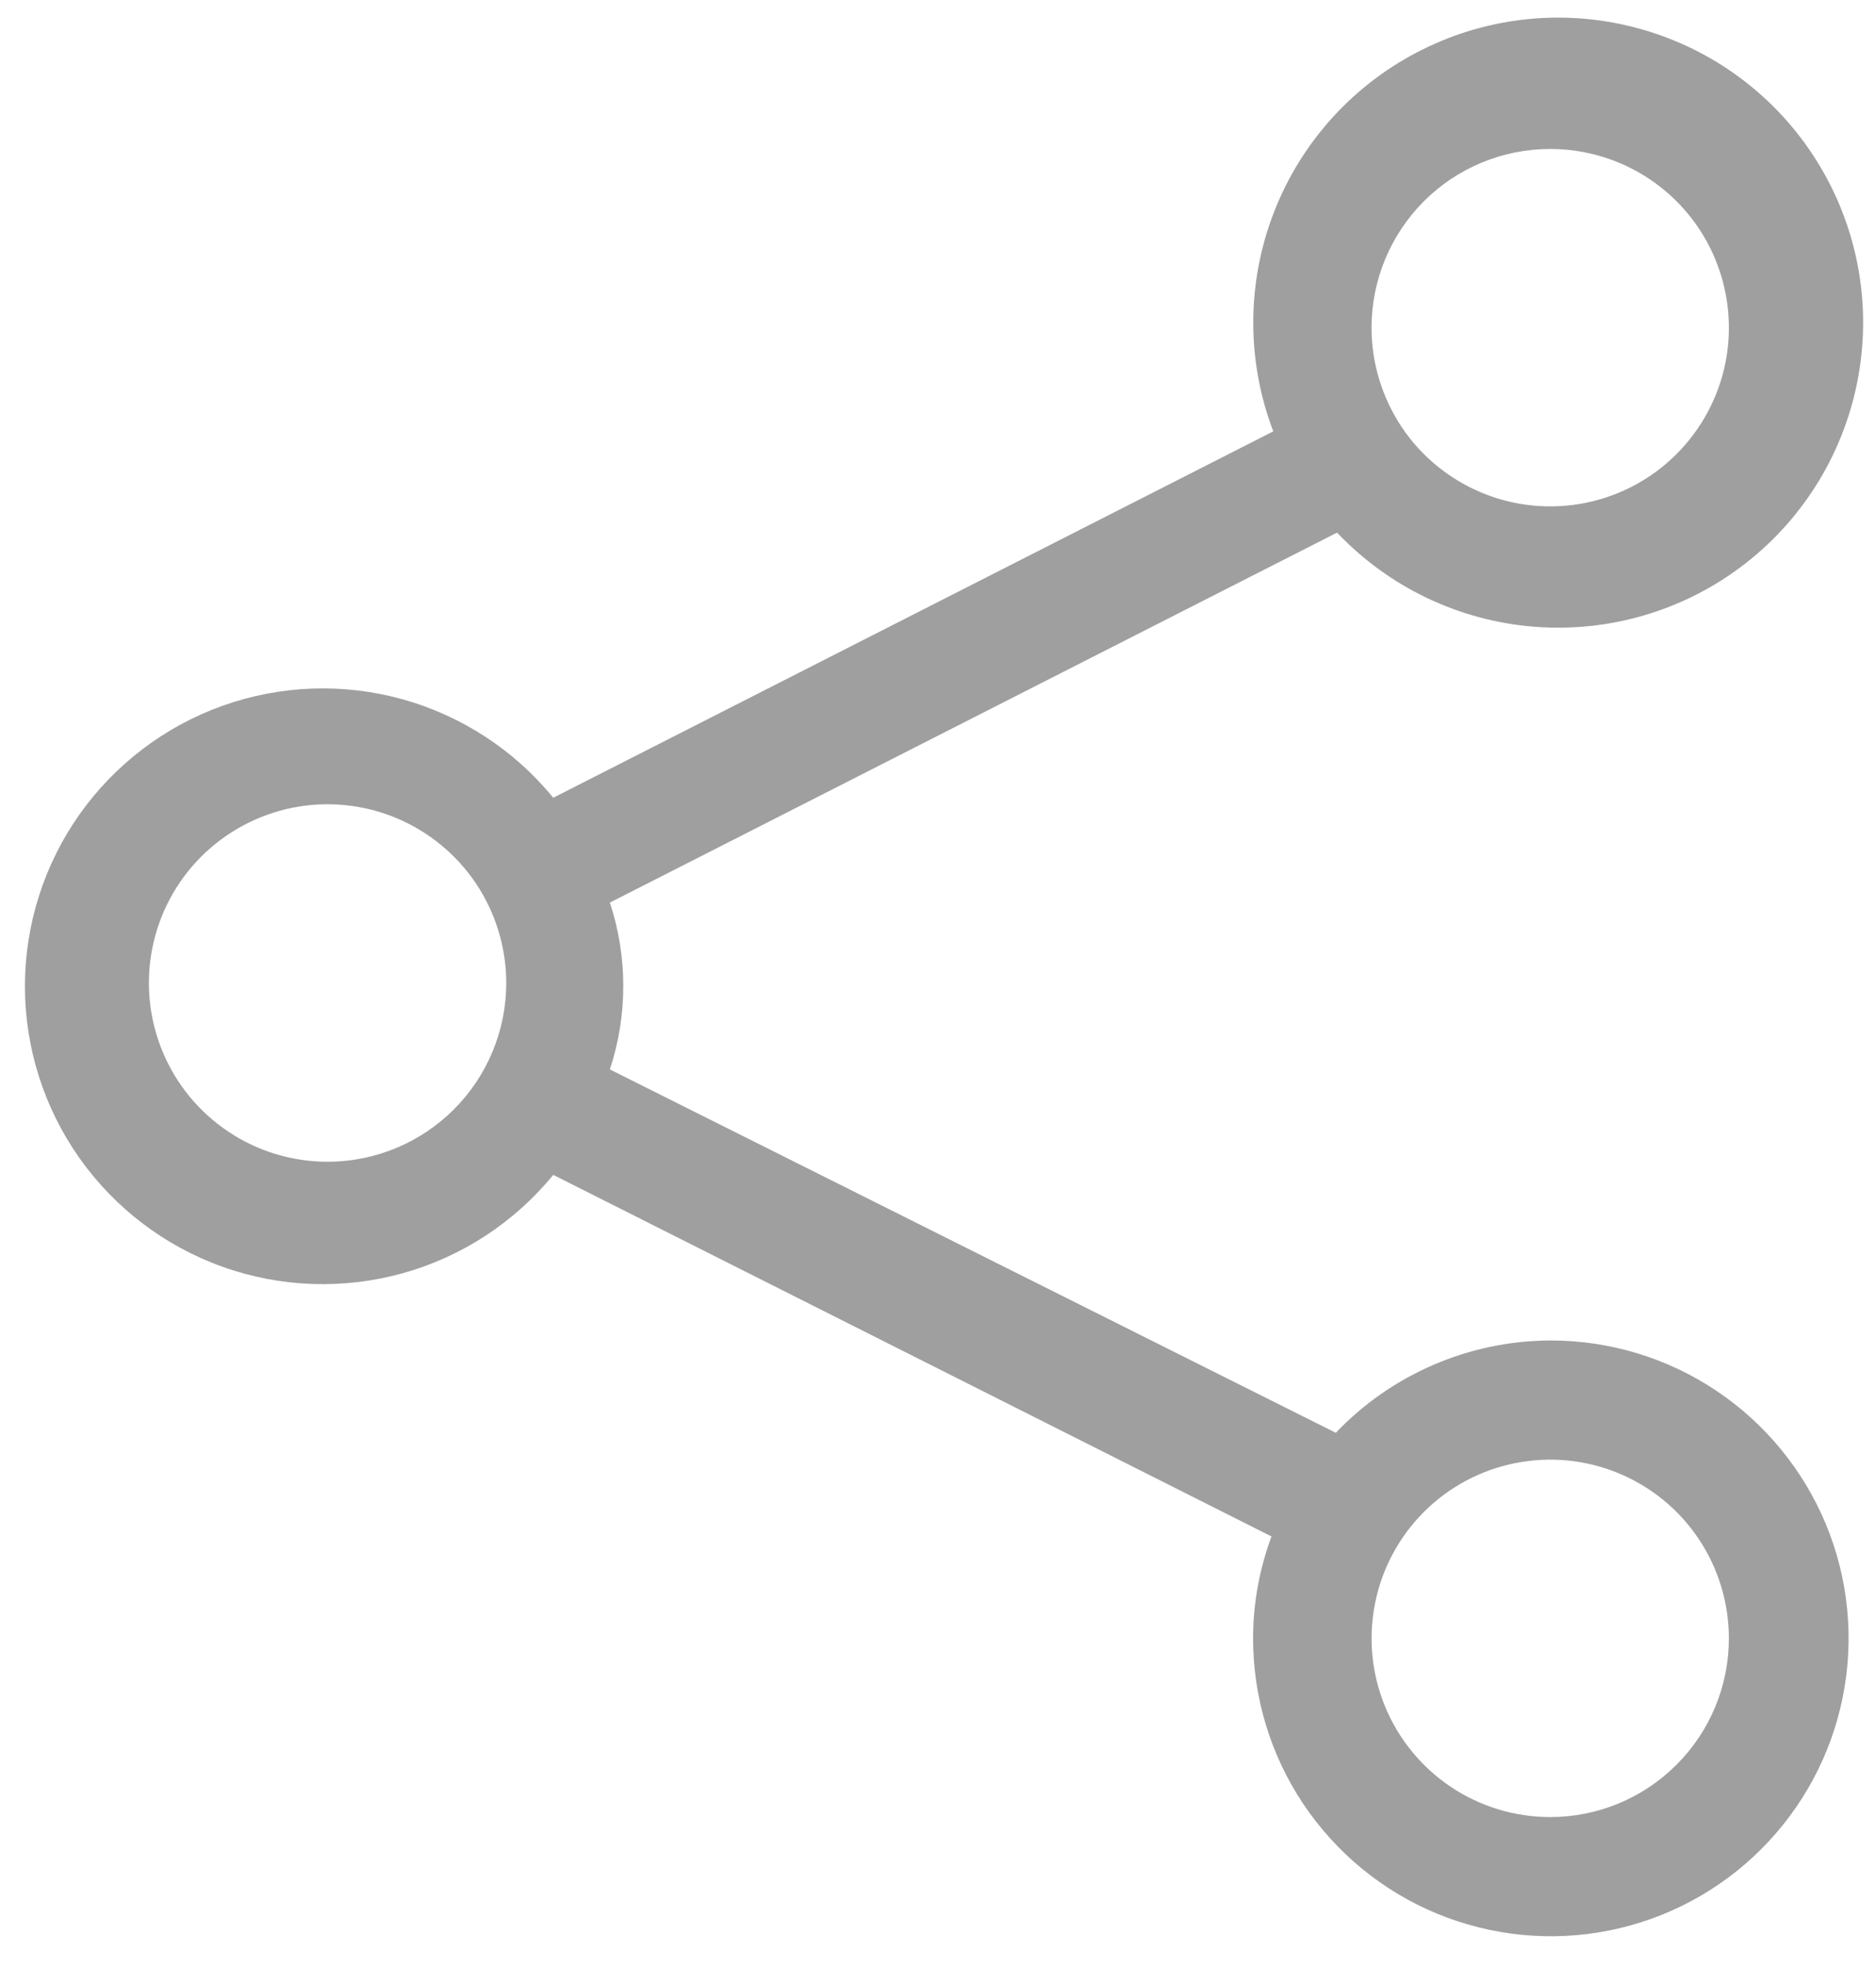 <svg width="21" height="22" viewBox="0 0 21 22" fill="none" xmlns="http://www.w3.org/2000/svg">
<path d="M17.353 15C16.904 15.002 16.46 15.094 16.048 15.272C15.635 15.449 15.263 15.708 14.953 16.033L6.827 11.967C7.027 11.361 7.027 10.706 6.827 10.1L14.967 5.96C15.55 6.574 16.34 6.95 17.185 7.014C18.03 7.078 18.868 6.826 19.537 6.306C20.206 5.786 20.657 5.036 20.804 4.202C20.951 3.368 20.783 2.509 20.331 1.792C19.88 1.075 19.179 0.552 18.363 0.324C17.547 0.095 16.676 0.178 15.918 0.557C15.16 0.935 14.57 1.581 14.262 2.371C13.955 3.16 13.951 4.035 14.253 4.827L6.193 8.927C5.758 8.394 5.169 8.01 4.506 7.825C3.844 7.641 3.14 7.666 2.493 7.897C1.845 8.128 1.285 8.554 0.888 9.116C0.492 9.678 0.279 10.349 0.279 11.037C0.279 11.724 0.492 12.395 0.888 12.957C1.285 13.519 1.845 13.945 2.493 14.176C3.14 14.407 3.844 14.432 4.506 14.248C5.169 14.064 5.758 13.679 6.193 13.147L14.233 17.193C14.098 17.558 14.027 17.944 14.027 18.333C14.027 18.993 14.222 19.637 14.588 20.185C14.955 20.733 15.475 21.161 16.084 21.413C16.694 21.665 17.364 21.731 18.01 21.603C18.657 21.474 19.251 21.157 19.717 20.69C20.183 20.224 20.501 19.63 20.629 18.984C20.758 18.337 20.692 17.667 20.44 17.058C20.187 16.449 19.76 15.928 19.212 15.562C18.664 15.195 18.019 15 17.36 15H17.353ZM17.353 1.667C17.749 1.667 18.136 1.784 18.465 2.004C18.793 2.223 19.05 2.536 19.201 2.901C19.352 3.267 19.392 3.669 19.315 4.057C19.238 4.445 19.047 4.801 18.767 5.081C18.488 5.361 18.131 5.551 17.744 5.628C17.355 5.705 16.953 5.666 16.588 5.514C16.223 5.363 15.91 5.107 15.69 4.778C15.471 4.449 15.353 4.062 15.353 3.667C15.353 3.136 15.564 2.628 15.939 2.252C16.314 1.877 16.823 1.667 17.353 1.667ZM3.667 13C3.271 13 2.884 12.883 2.556 12.663C2.227 12.443 1.97 12.131 1.819 11.765C1.668 11.4 1.628 10.998 1.705 10.61C1.782 10.222 1.973 9.865 2.252 9.586C2.532 9.306 2.889 9.116 3.276 9.038C3.664 8.961 4.067 9.001 4.432 9.152C4.797 9.304 5.11 9.56 5.33 9.889C5.549 10.218 5.667 10.604 5.667 11C5.667 11.53 5.456 12.039 5.081 12.414C4.706 12.789 4.197 13 3.667 13ZM17.353 20.333C16.958 20.333 16.571 20.216 16.242 19.996C15.913 19.776 15.657 19.464 15.506 19.099C15.354 18.733 15.315 18.331 15.392 17.943C15.469 17.555 15.659 17.199 15.939 16.919C16.219 16.639 16.575 16.449 16.963 16.372C17.351 16.295 17.753 16.334 18.119 16.486C18.484 16.637 18.797 16.893 19.016 17.222C19.236 17.551 19.353 17.938 19.353 18.333C19.353 18.864 19.143 19.372 18.767 19.747C18.392 20.123 17.884 20.333 17.353 20.333Z" fill="#9F9F9F"/>
</svg>
